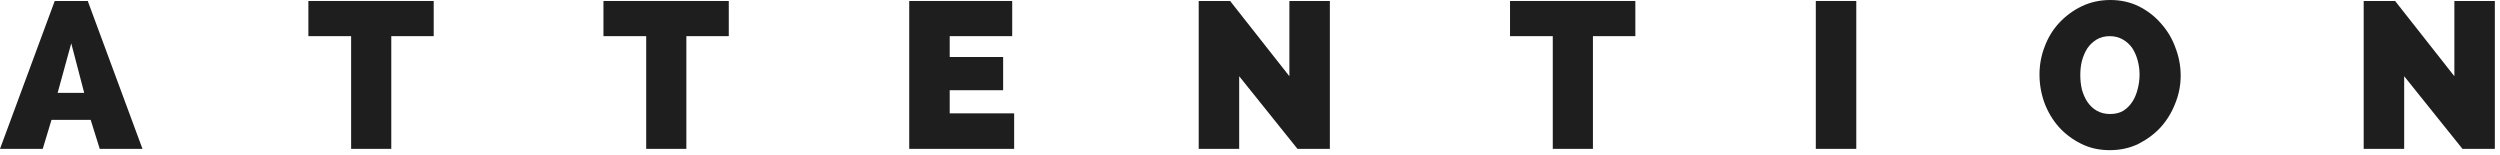 <svg width="193" height="12" viewBox="0 0 193 12" fill="none" xmlns="http://www.w3.org/2000/svg">
<path d="M0 11.492L4.225 0.076H6.775L11 11.492H7.7L7 9.254H3.975L3.3 11.492H0ZM5.5 3.345L4.45 7.167H6.5L5.5 3.345Z" fill="#1E1E1E"/>
<path d="M33.482 2.791H30.207V11.492H27.107V2.791H23.807V0.076H33.482V2.791Z" fill="#1E1E1E"/>
<path d="M56.262 2.791H52.987V11.492H49.887V2.791H46.587V0.076H56.262V2.791Z" fill="#1E1E1E"/>
<path d="M78.292 8.751V11.492H70.192V0.076H78.142V2.791H73.317V4.401H77.442V6.965H73.317V8.751H78.292Z" fill="#1E1E1E"/>
<path d="M95.665 5.884V11.492H92.54V0.076H94.965L99.54 5.884V0.076H102.665V11.492H100.165L95.665 5.884Z" fill="#1E1E1E"/>
<path d="M126.249 2.791H122.974V11.492H119.874V2.791H116.574V0.076H126.249V2.791Z" fill="#1E1E1E"/>
<path d="M140.18 11.492V0.076H143.305V11.492H140.18Z" fill="#1E1E1E"/>
<path d="M162.874 11.592C162.055 11.592 161.312 11.428 160.649 11.089C159.98 10.756 159.405 10.322 158.924 9.781C158.455 9.247 158.087 8.625 157.824 7.921C157.574 7.217 157.449 6.5 157.449 5.758C157.449 5.004 157.58 4.287 157.849 3.596C158.112 2.892 158.487 2.282 158.974 1.76C159.474 1.226 160.055 0.798 160.724 0.478C161.387 0.163 162.124 0 162.924 0C163.737 0 164.48 0.17 165.149 0.503C165.812 0.842 166.38 1.282 166.849 1.836C167.33 2.376 167.699 2.992 167.949 3.696C168.212 4.388 168.349 5.098 168.349 5.834C168.349 6.588 168.205 7.311 167.924 7.996C167.655 8.688 167.28 9.297 166.799 9.832C166.312 10.354 165.737 10.781 165.074 11.114C164.405 11.435 163.674 11.592 162.874 11.592ZM160.599 5.783C160.599 6.173 160.637 6.55 160.724 6.915C160.824 7.267 160.962 7.588 161.149 7.87C161.349 8.16 161.587 8.386 161.874 8.549C162.174 8.719 162.512 8.801 162.899 8.801C163.299 8.801 163.637 8.719 163.924 8.549C164.205 8.367 164.437 8.134 164.624 7.845C164.805 7.562 164.937 7.242 165.024 6.89C165.124 6.525 165.174 6.148 165.174 5.758C165.174 5.375 165.124 5.004 165.024 4.652C164.924 4.287 164.78 3.967 164.599 3.696C164.412 3.432 164.174 3.212 163.874 3.043C163.587 2.879 163.255 2.791 162.874 2.791C162.487 2.791 162.155 2.879 161.874 3.043C161.587 3.212 161.349 3.439 161.149 3.721C160.962 4.011 160.824 4.338 160.724 4.702C160.637 5.054 160.599 5.419 160.599 5.783Z" fill="#1E1E1E"/>
<path d="M185.602 5.884V11.492H182.477V0.076H184.902L189.477 5.884V0.076H192.602V11.492H190.102L185.602 5.884Z" fill="#1E1E1E"/>
</svg>
